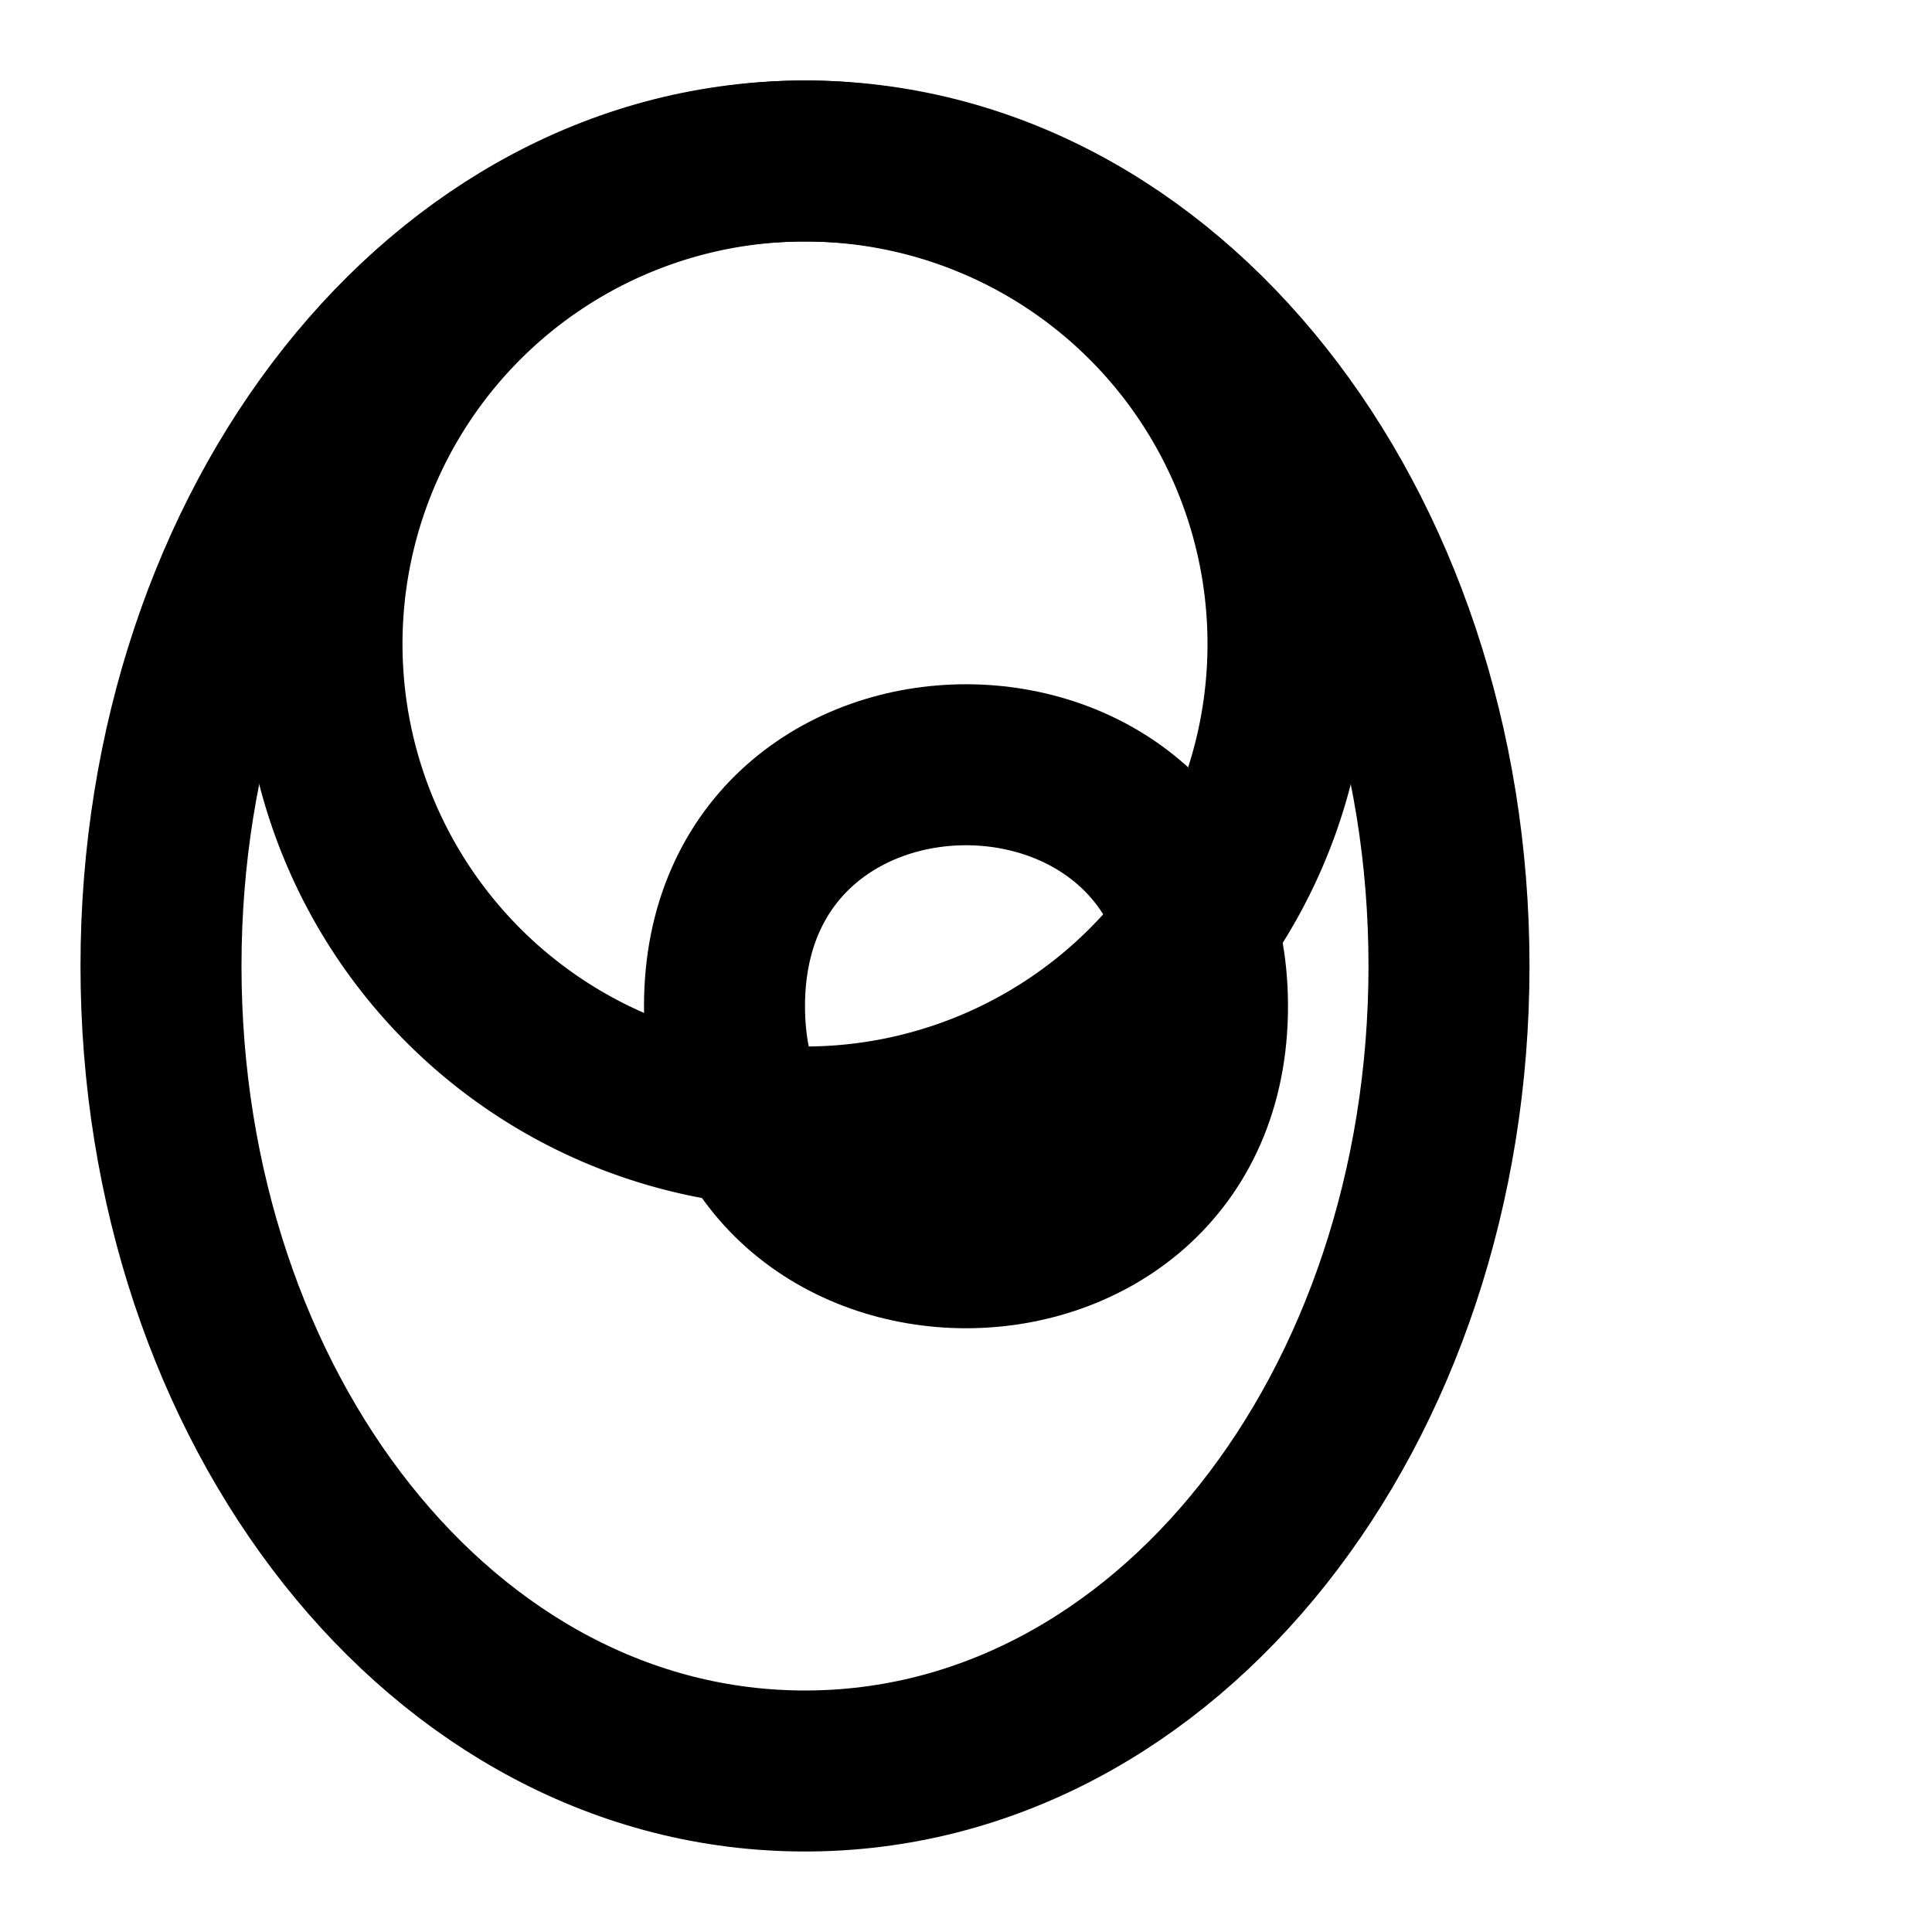 <svg xmlns="http://www.w3.org/2000/svg" viewBox="0 0 24 24" fill="none" stroke="currentColor" stroke-width="2" stroke-linecap="round" stroke-linejoin="round">
  <path d="M16 8a6 6 0 0 1-12 0 6 6 0 0 1 12 0z"/>
  <path d="M2 12c0 5.5 3.5 10 8 10s8-4.5 8-10-3.5-10-8-10-8 4.5-8 10z"/>
  <path d="M12 15.5c-1.5 0-3-1-3-3s1.5-3 3-3 3 1 3 3-1.5 3-3 3z"/>
</svg>